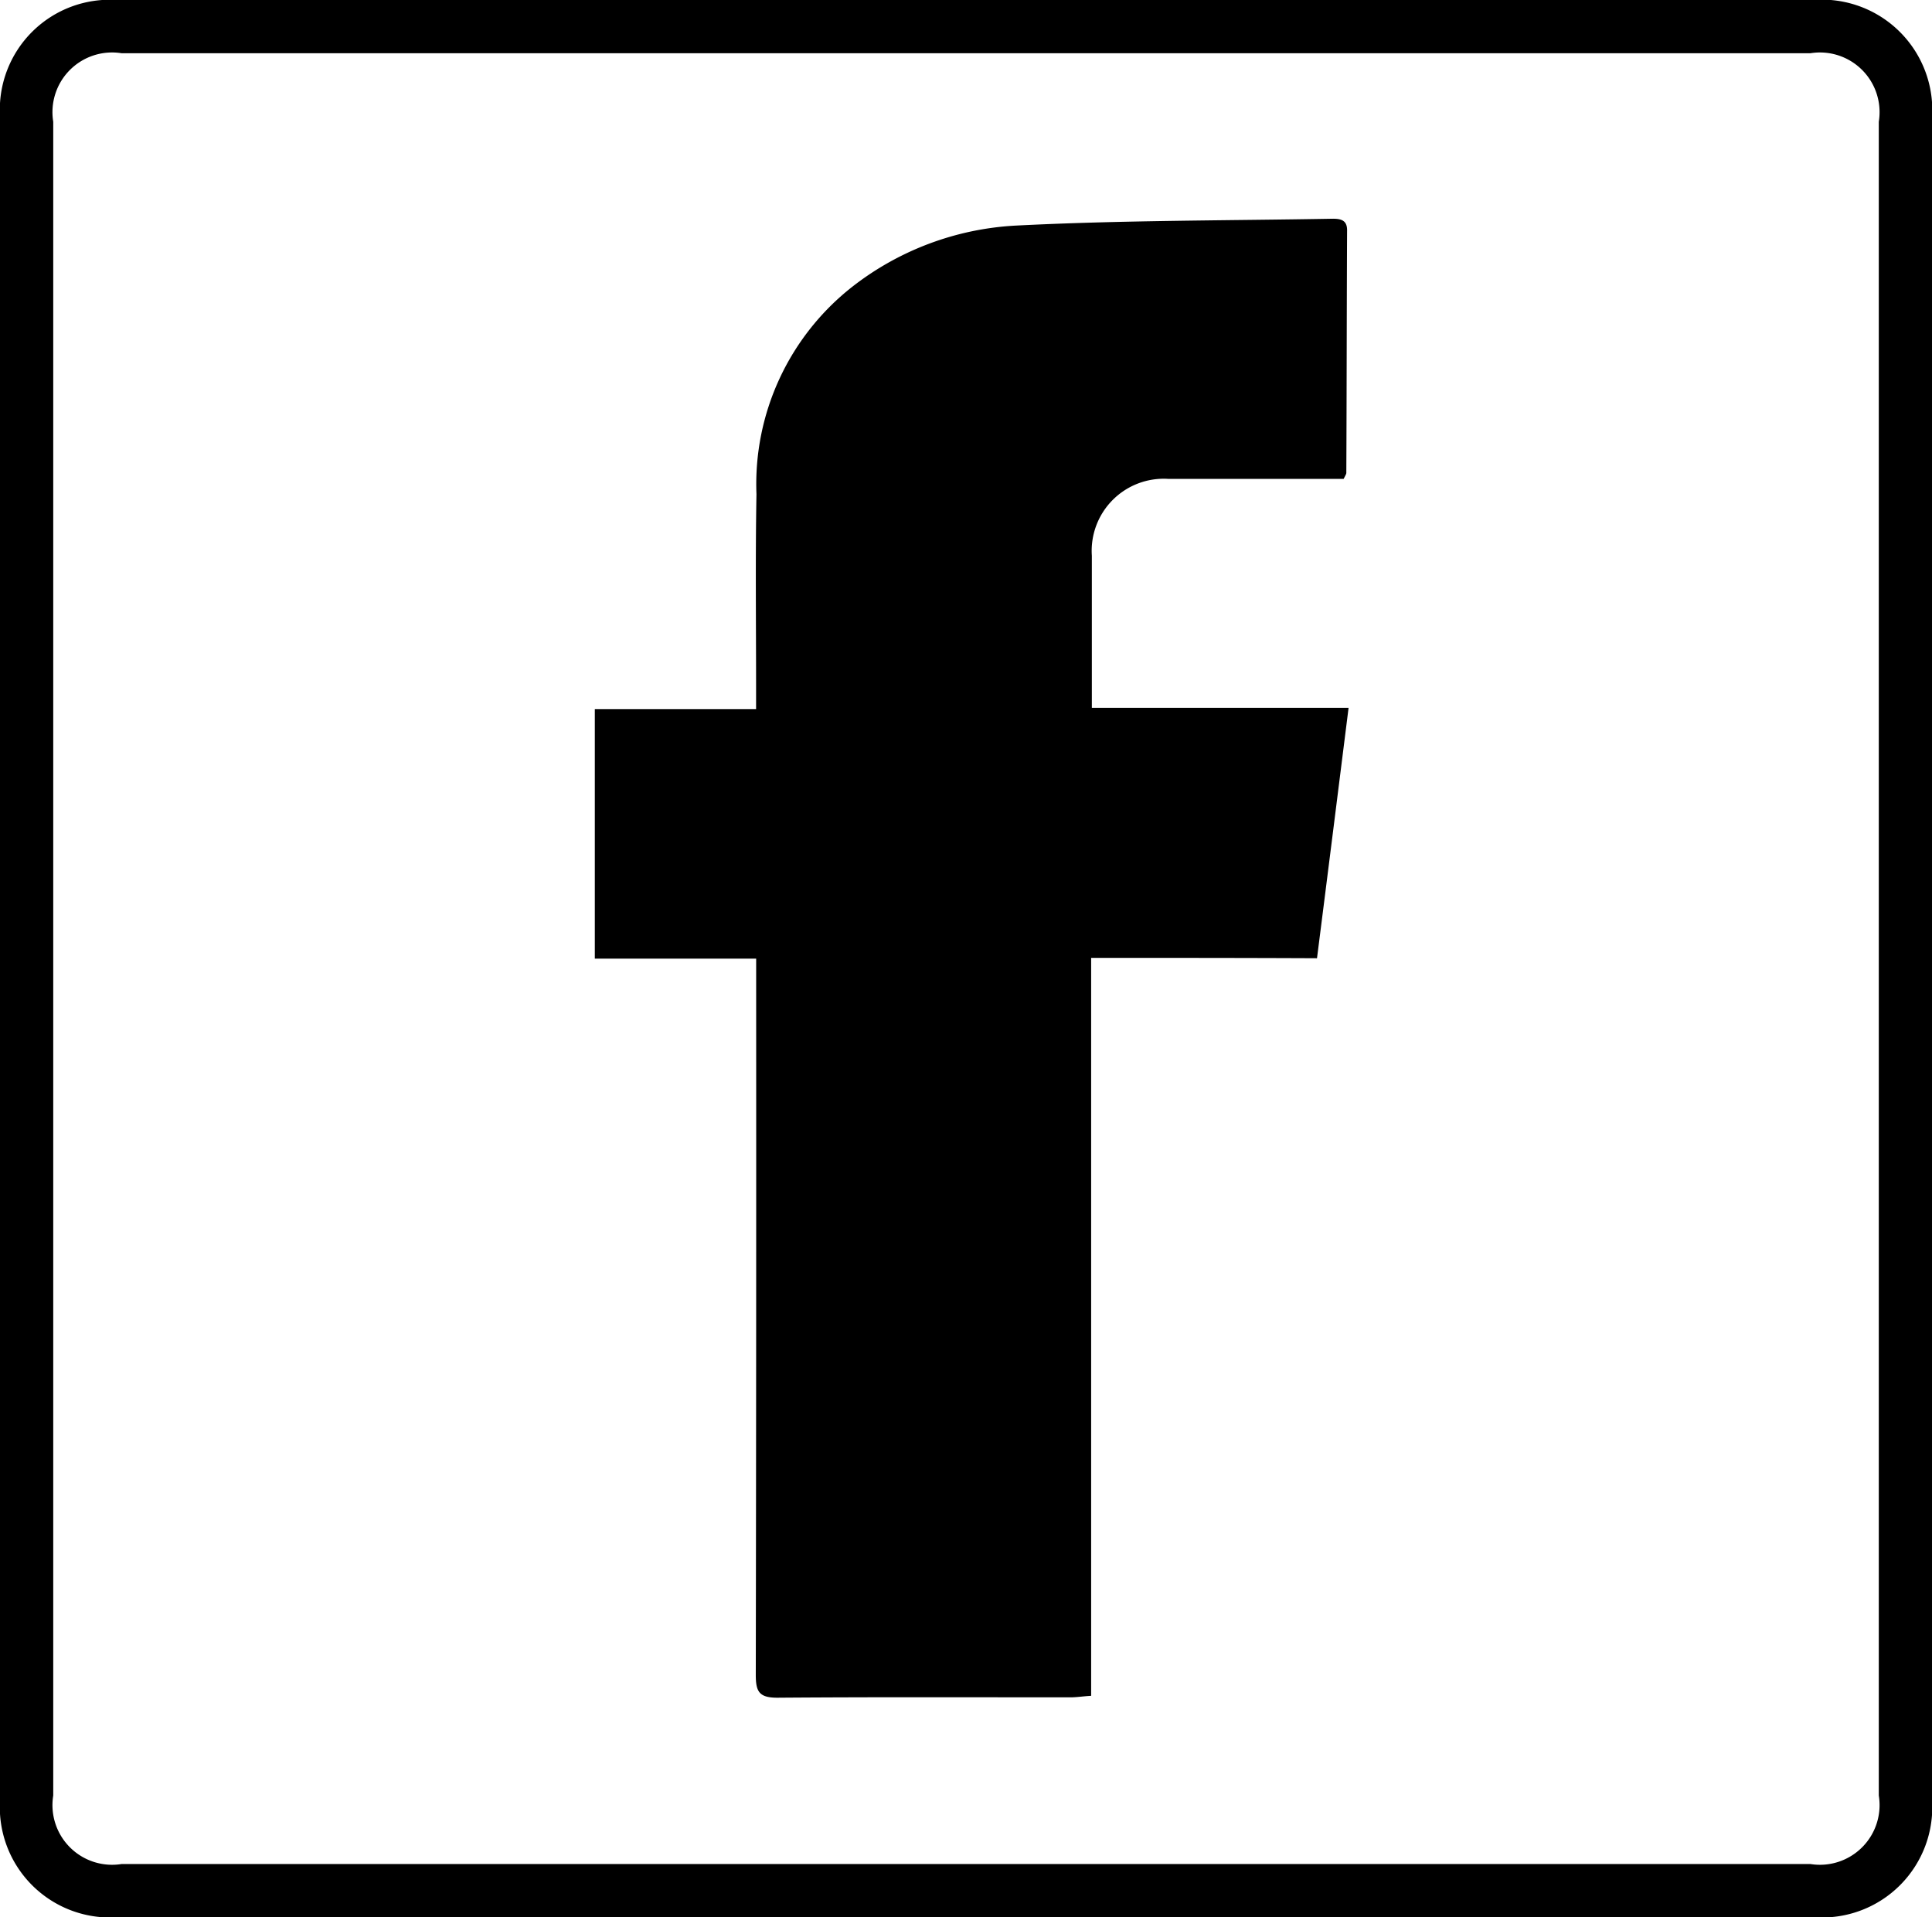 <svg xmlns="http://www.w3.org/2000/svg" width="71.563" height="71" viewBox="0 0 71.563 71"><path d="M38.754,5h31.4a4.091,4.091,0,0,1,4.409,4.381V71.633A4.082,4.082,0,0,1,70.225,76H7.339A4.082,4.082,0,0,1,3,71.689V9.3A4.071,4.071,0,0,1,7.339,5Zm.028,69.028H70.056a2.209,2.209,0,0,0,2.536-2.536V9.508a2.209,2.209,0,0,0-2.536-2.536H7.508A2.209,2.209,0,0,0,4.972,9.508V71.492a2.209,2.209,0,0,0,2.536,2.536Z" transform="translate(-3 -5)"/><path d="M177.784,89.872V117.2c-.282.014-.521.056-.775.056-3.62,0-7.227-.014-10.847.014-.676,0-.8-.225-.8-.845q.021-12.784.014-25.568V89.9H159.4V80.659h5.973v-.845c0-2.367-.028-4.747.014-7.114a9.289,9.289,0,0,1,3.564-7.692,10.773,10.773,0,0,1,6.043-2.254c3.916-.2,7.833-.183,11.749-.254.338,0,.535.085.521.465-.014,2.987-.014,5.959-.028,8.945,0,.042-.028.085-.1.225h-6.48a2.67,2.67,0,0,0-2.846,2.846v5.635h9.509c-.394,3.141-.775,6.17-1.169,9.269C183.334,89.872,180.6,89.872,177.784,89.872Z" transform="translate(-137.367 -54.4)"/></svg>